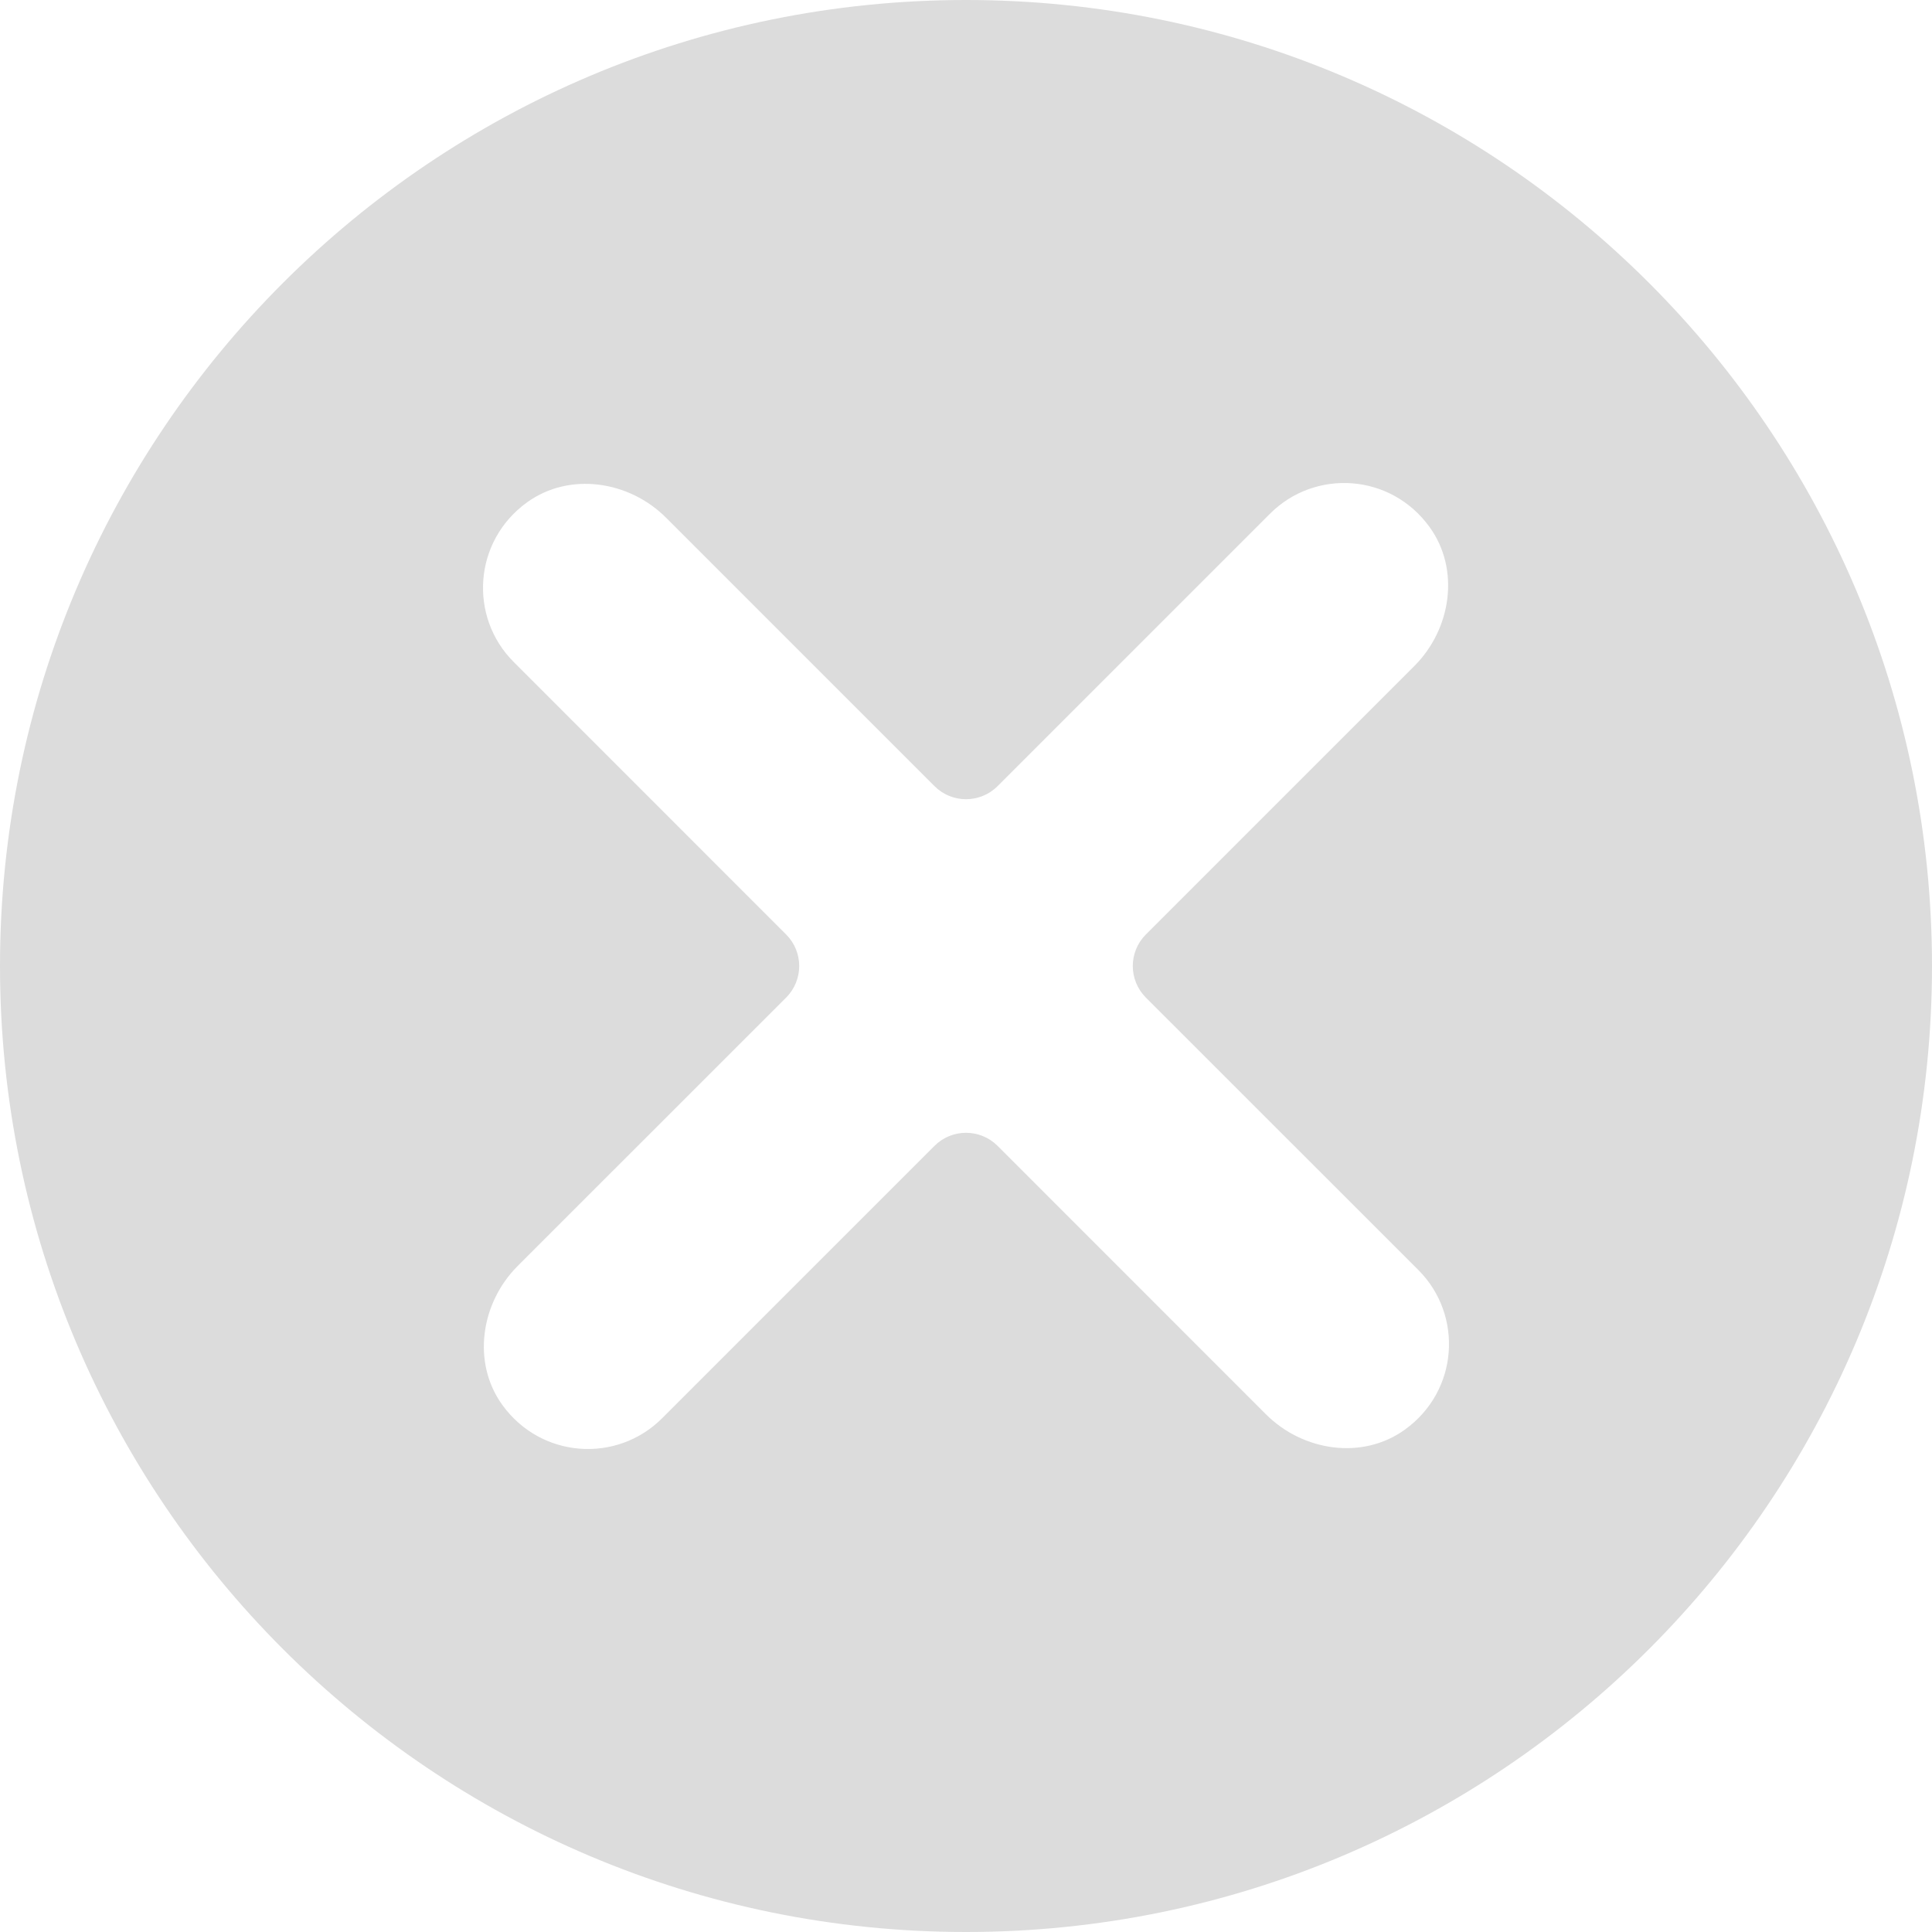 <svg width="24" height="24" viewBox="0 0 24 24" fill="none" xmlns="http://www.w3.org/2000/svg">
<path fill-rule="evenodd" clip-rule="evenodd" d="M12 24C18.627 24 24 18.627 24 12C24 5.373 18.627 0 12 0C5.373 0 0 5.373 0 12C0 18.627 5.373 24 12 24ZM17.619 15.776L14.234 12.392C14.018 12.175 14.018 11.825 14.234 11.609L17.569 8.274C18.028 7.815 18.14 7.076 17.76 6.549C17.277 5.878 16.335 5.822 15.776 6.382L12.392 9.766C12.175 9.982 11.825 9.982 11.609 9.766L8.274 6.431C7.815 5.972 7.076 5.86 6.549 6.239C5.878 6.723 5.822 7.665 6.382 8.224L9.766 11.609C9.982 11.825 9.982 12.175 9.766 12.392L6.431 15.726C5.972 16.185 5.86 16.925 6.239 17.451C6.723 18.122 7.665 18.178 8.224 17.619L11.609 14.234C11.825 14.018 12.175 14.018 12.392 14.234L15.726 17.569C16.185 18.028 16.924 18.14 17.451 17.76C18.122 17.277 18.178 16.335 17.619 15.776Z" fill="#DCDCDC"/>
</svg>
